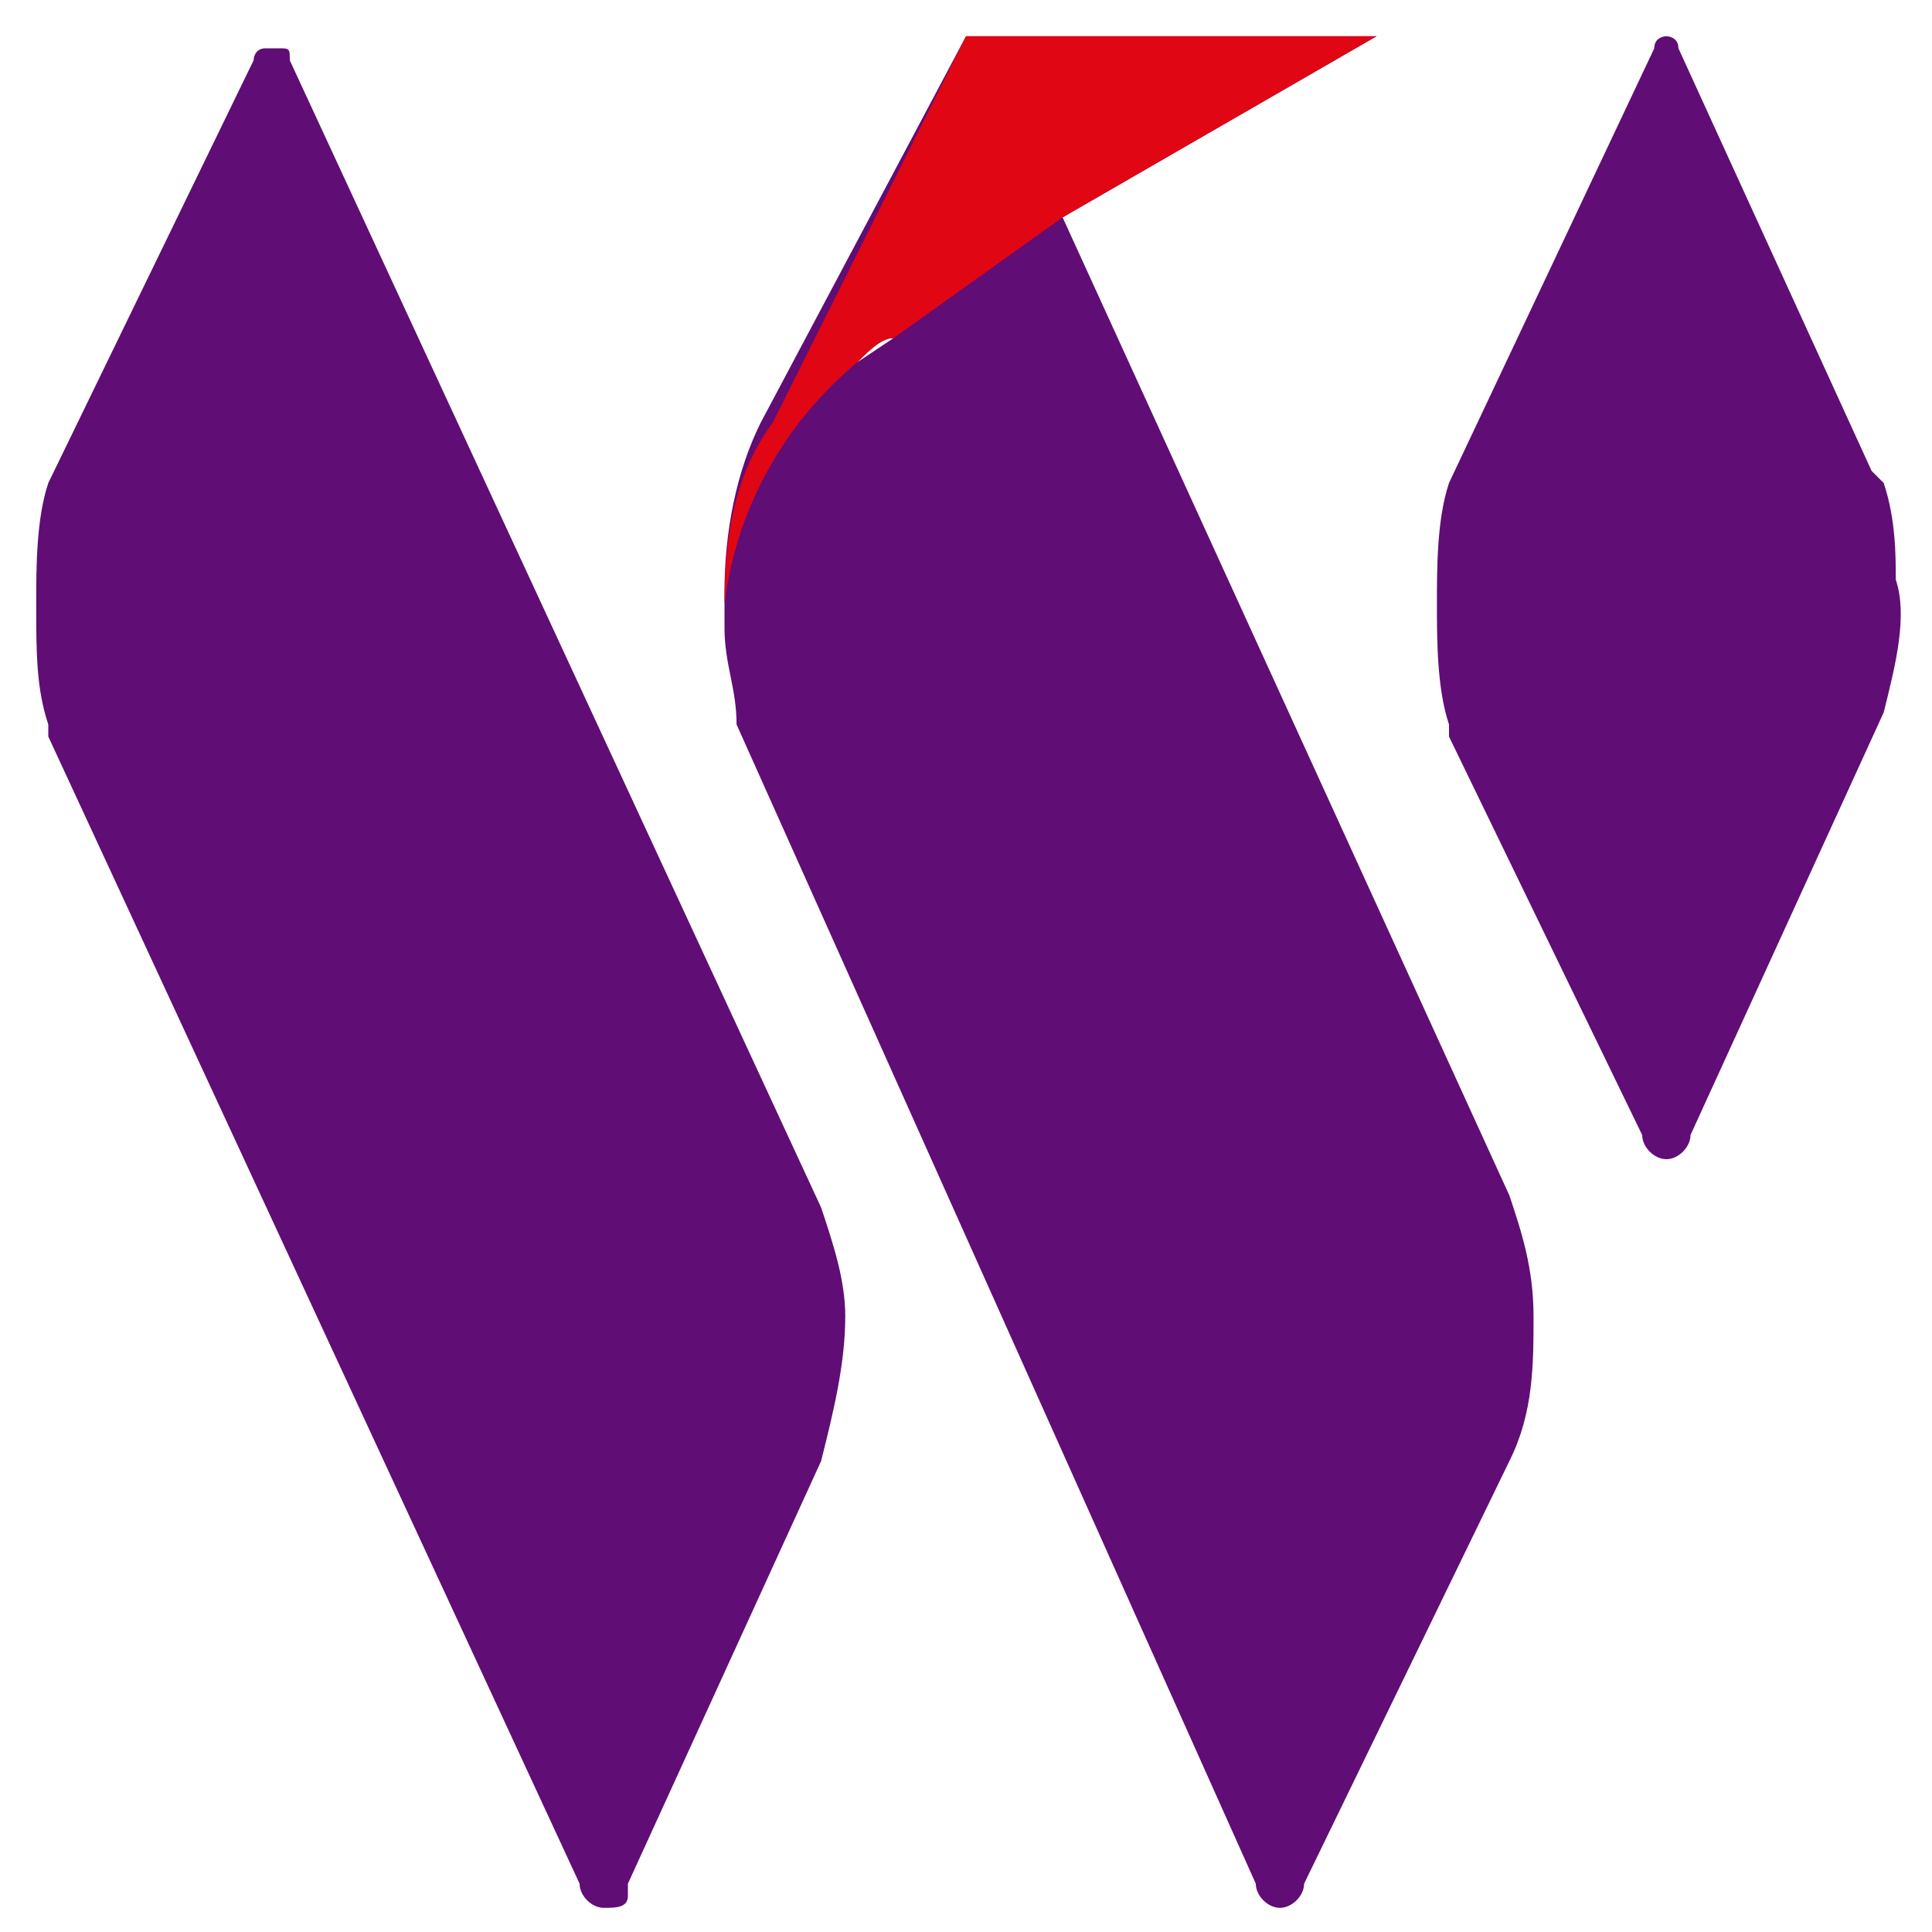 <?xml version="1.0" standalone="no"?><!DOCTYPE svg PUBLIC "-//W3C//DTD SVG 1.1//EN" "http://www.w3.org/Graphics/SVG/1.1/DTD/svg11.dtd"><svg t="1740673969416" class="icon" viewBox="0 0 1024 1024" version="1.1" xmlns="http://www.w3.org/2000/svg" p-id="2396" xmlns:xlink="http://www.w3.org/1999/xlink" width="200" height="200"><path d="M998.4 377.6L896 601.6c0 6.4-6.4 12.8-12.8 12.8s-12.8-6.4-12.8-12.8L768 390.4V384c-6.4-19.2-6.4-44.8-6.4-64 0-19.2 0-44.8 6.4-64L876.8 25.6c0-6.4 6.4-6.4 6.4-6.4s6.4 0 6.4 6.4l102.4 224 6.4 6.4c6.4 19.2 6.4 38.4 6.4 51.2 6.4 19.2 0 44.8-6.4 70.4zM563.2 115.2l-64 44.8 64-44.8 236.8 518.4c6.4 19.2 12.8 38.4 12.8 64s0 51.2-12.8 76.8l-108.8 224c0 6.4-6.4 12.8-12.8 12.8s-12.8-6.4-12.8-12.8L390.4 384c0-19.2-6.4-32-6.4-51.2v-19.2c0-32 6.4-64 19.2-89.6L512 19.2h217.6L563.2 115.2z m-153.6 128z m-12.8 38.4c0-6.4 0-6.4 0 0z m32-64s0-6.4 0 0c0-6.4 0 0 0 0z m44.8-38.4c-6.4 0-12.8 6.4-19.2 12.8l19.2-12.8zM435.2 640c6.4 19.2 12.8 38.4 12.8 57.6 0 25.6-6.4 51.2-12.8 76.8l-102.4 224v6.4c0 6.4-6.4 6.4-12.8 6.4s-12.8-6.4-12.8-12.8L25.6 390.4V384C19.2 364.8 19.2 345.6 19.2 320c0-19.2 0-44.8 6.4-64L134.4 32s0-6.4 6.4-6.4h6.4c6.4 0 6.4 0 6.4 6.4L435.2 640z m0 0" fill="#600D75" p-id="2397"></path><path d="M409.6 224L512 19.2h217.6L563.2 115.2l-89.6 64c-6.4 0-12.8 6.4-19.2 12.8-38.4 32-64 76.8-70.4 128 0-38.4 6.4-70.4 25.6-96z m0 0" fill="#E00614" p-id="2398"></path></svg>